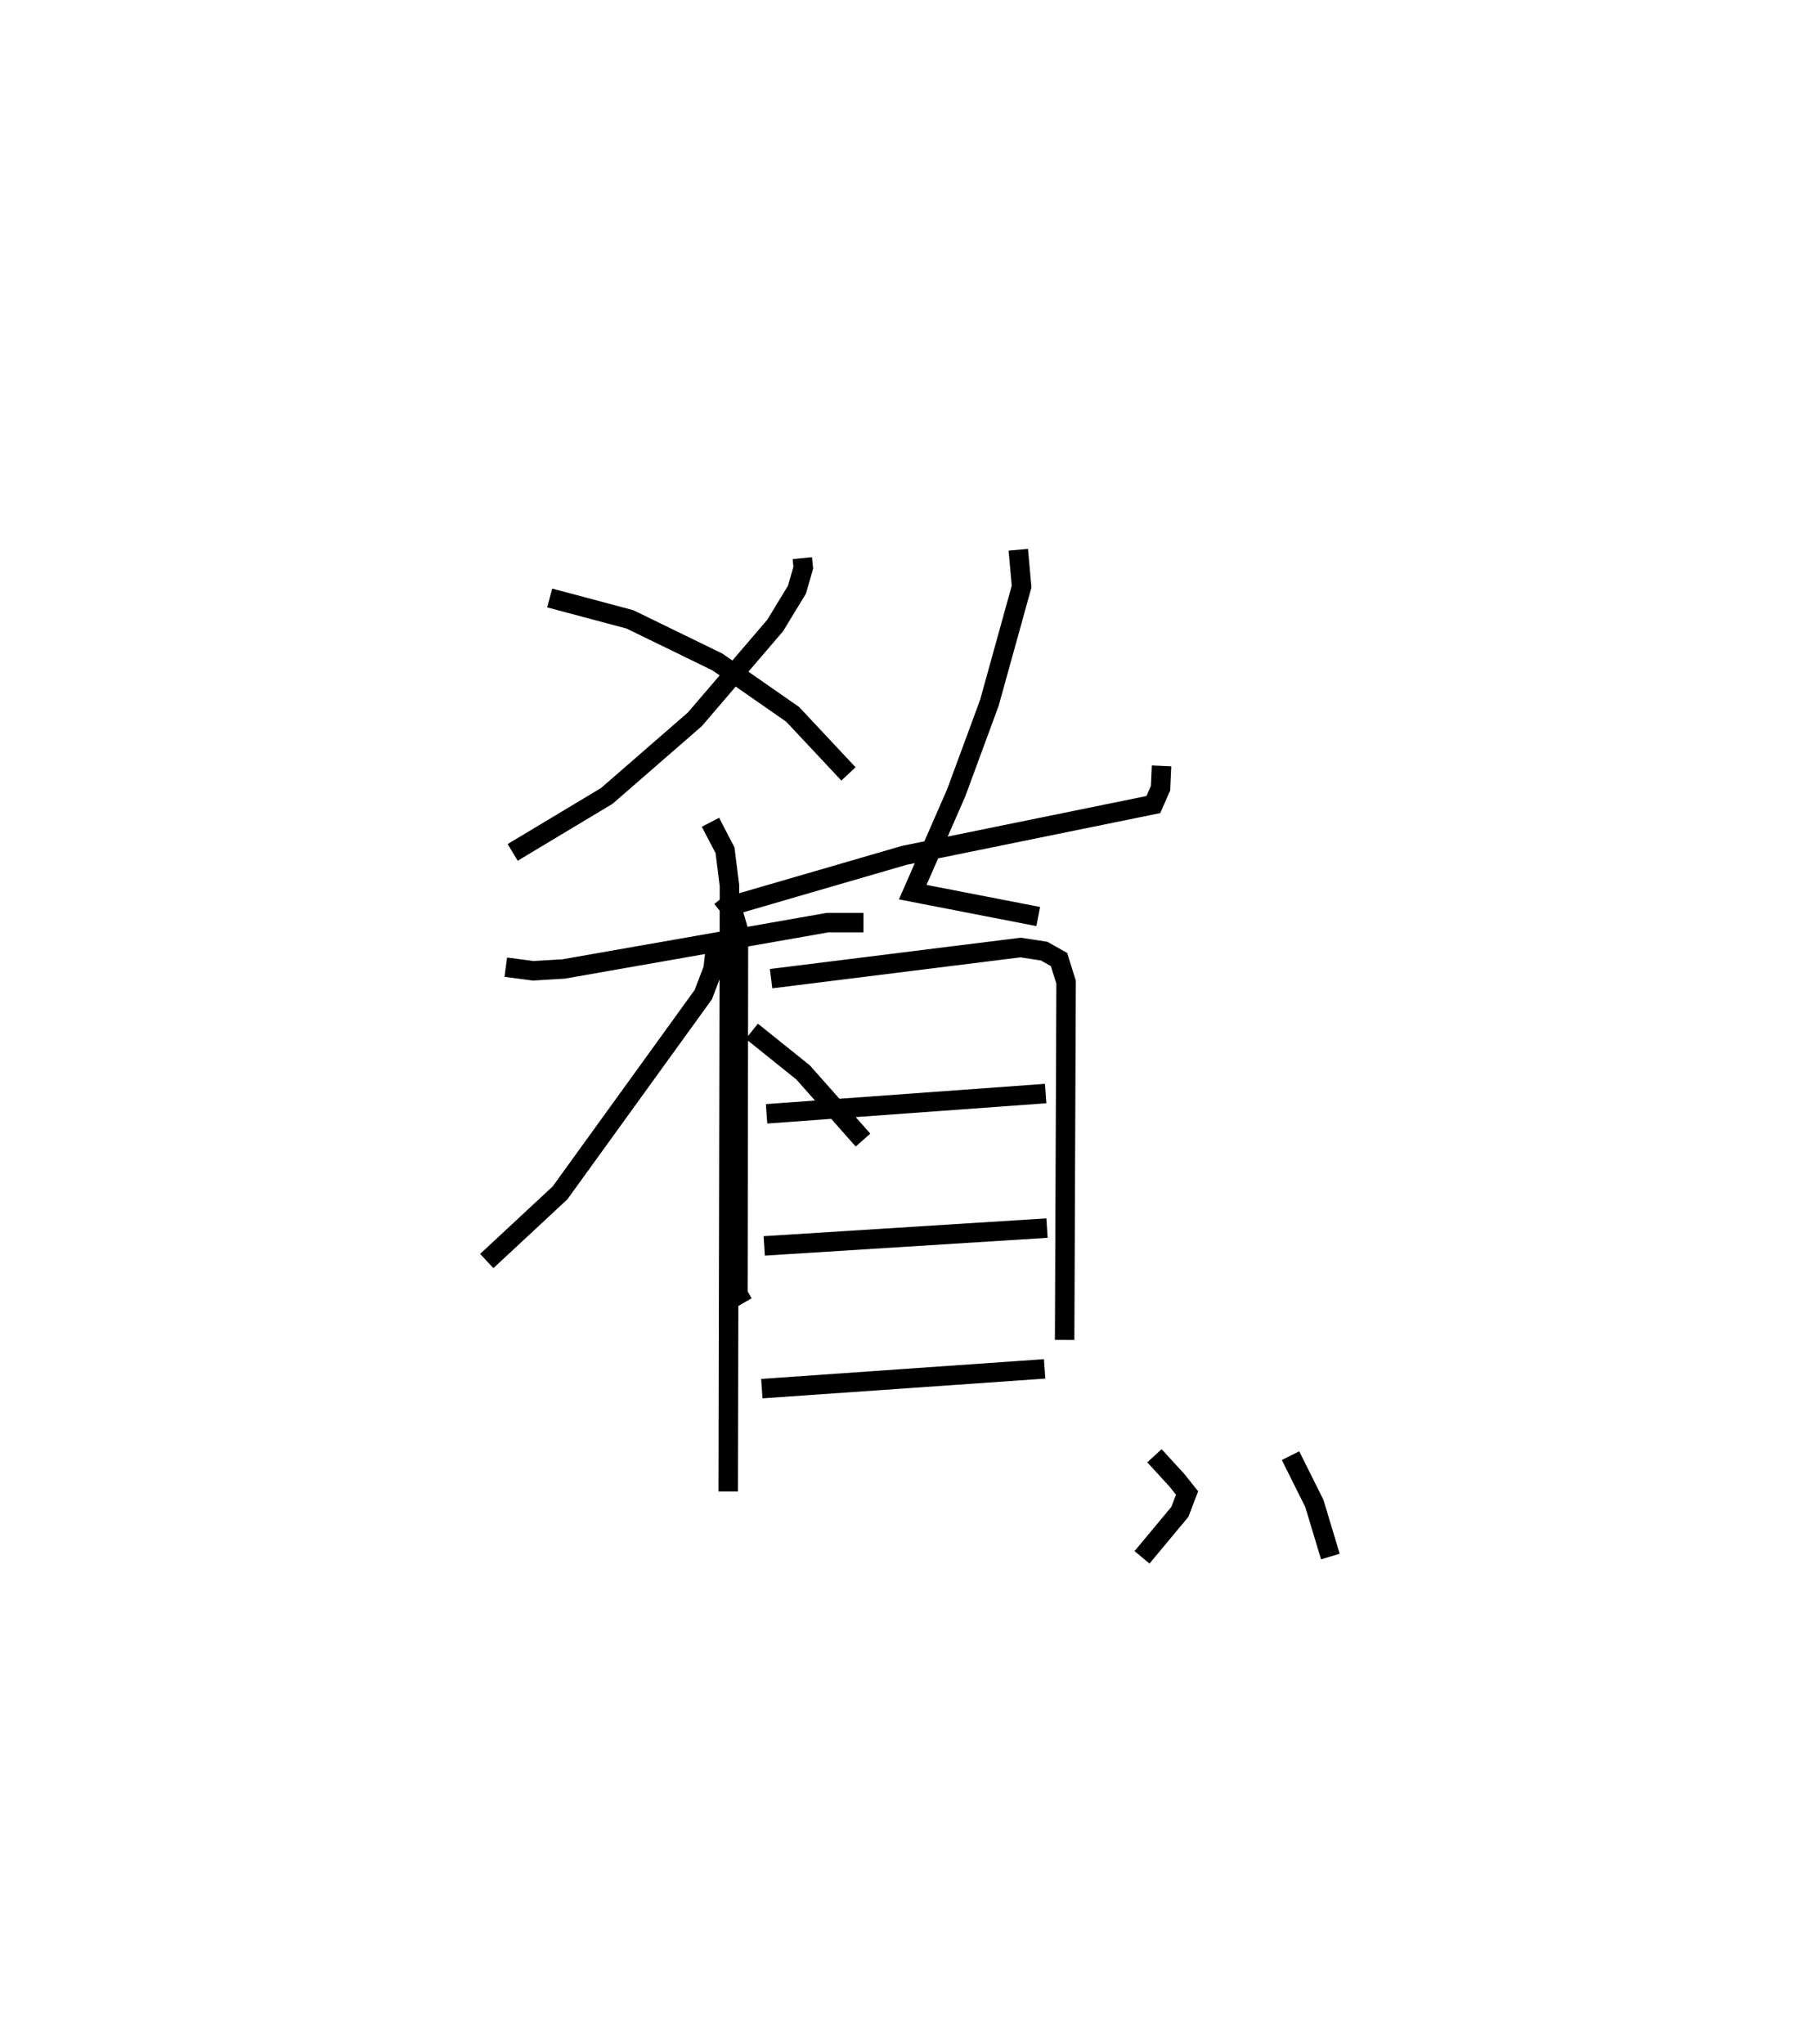 <?xml version="1.0" encoding="utf-8" ?>
<svg baseProfile="full" height="104.981" version="1.1" width="93.33" xmlns="http://www.w3.org/2000/svg" xmlns:ev="http://www.w3.org/2001/xml-events" xmlns:xlink="http://www.w3.org/1999/xlink"><defs /><rect fill="white" height="104.981" width="93.33" x="0" y="0" /><path d="M29.482,25 m0.0,0.0 m11.728,3.666 l0.049,0.491 -0.323,1.129 l-1.118,1.836 -4.127,4.822 l-4.523,3.933 -4.835,2.902 m1.901,-13.067 l4.126,1.1 4.49,2.187 l3.866,2.69 2.865,3.059 m-17.602,9.925 l1.412,0.186 1.569,-0.095 l13.56,-2.381 1.832,0.002 m-7.86,-5.154 l0.749,1.438 0.228,1.823 l-0.064,31.108 m-0.64,-28.035 l-0.138,1.204 -0.503,1.314 l-7.358,10.181 -3.763,3.501 m13.614,-11.801 l2.635,2.116 3.076,3.473 m7.977,-30.318 l0.169,1.892 -1.654,5.967 l-1.704,4.623 -2.233,5.102 l6.446,1.253 m6.333,-7.736 l-0.051,1.144 -0.368,0.841 l-12.798,2.61 -8.65,2.515 m-0.714,-0.331 l0.57,0.709 0.28,0.968 l-0.028,18.666 0.272,0.471 m1.432,-16.666 l12.819,-1.599 1.204,0.184 l0.766,0.431 0.364,1.165 l-0.075,18.372 m-15.31,-11.612 l14.335,-1.041 m-14.455,7.825 l14.525,-0.915 m-14.649,8.246 l14.526,-1.015 m5.641,4.462 l1.149,1.253 0.527,0.66 l-0.371,0.97 -1.944,2.334 m7.629,-5.222 l1.223,2.451 0.823,2.73 " fill="none" stroke="black" stroke-width="1" /></svg>